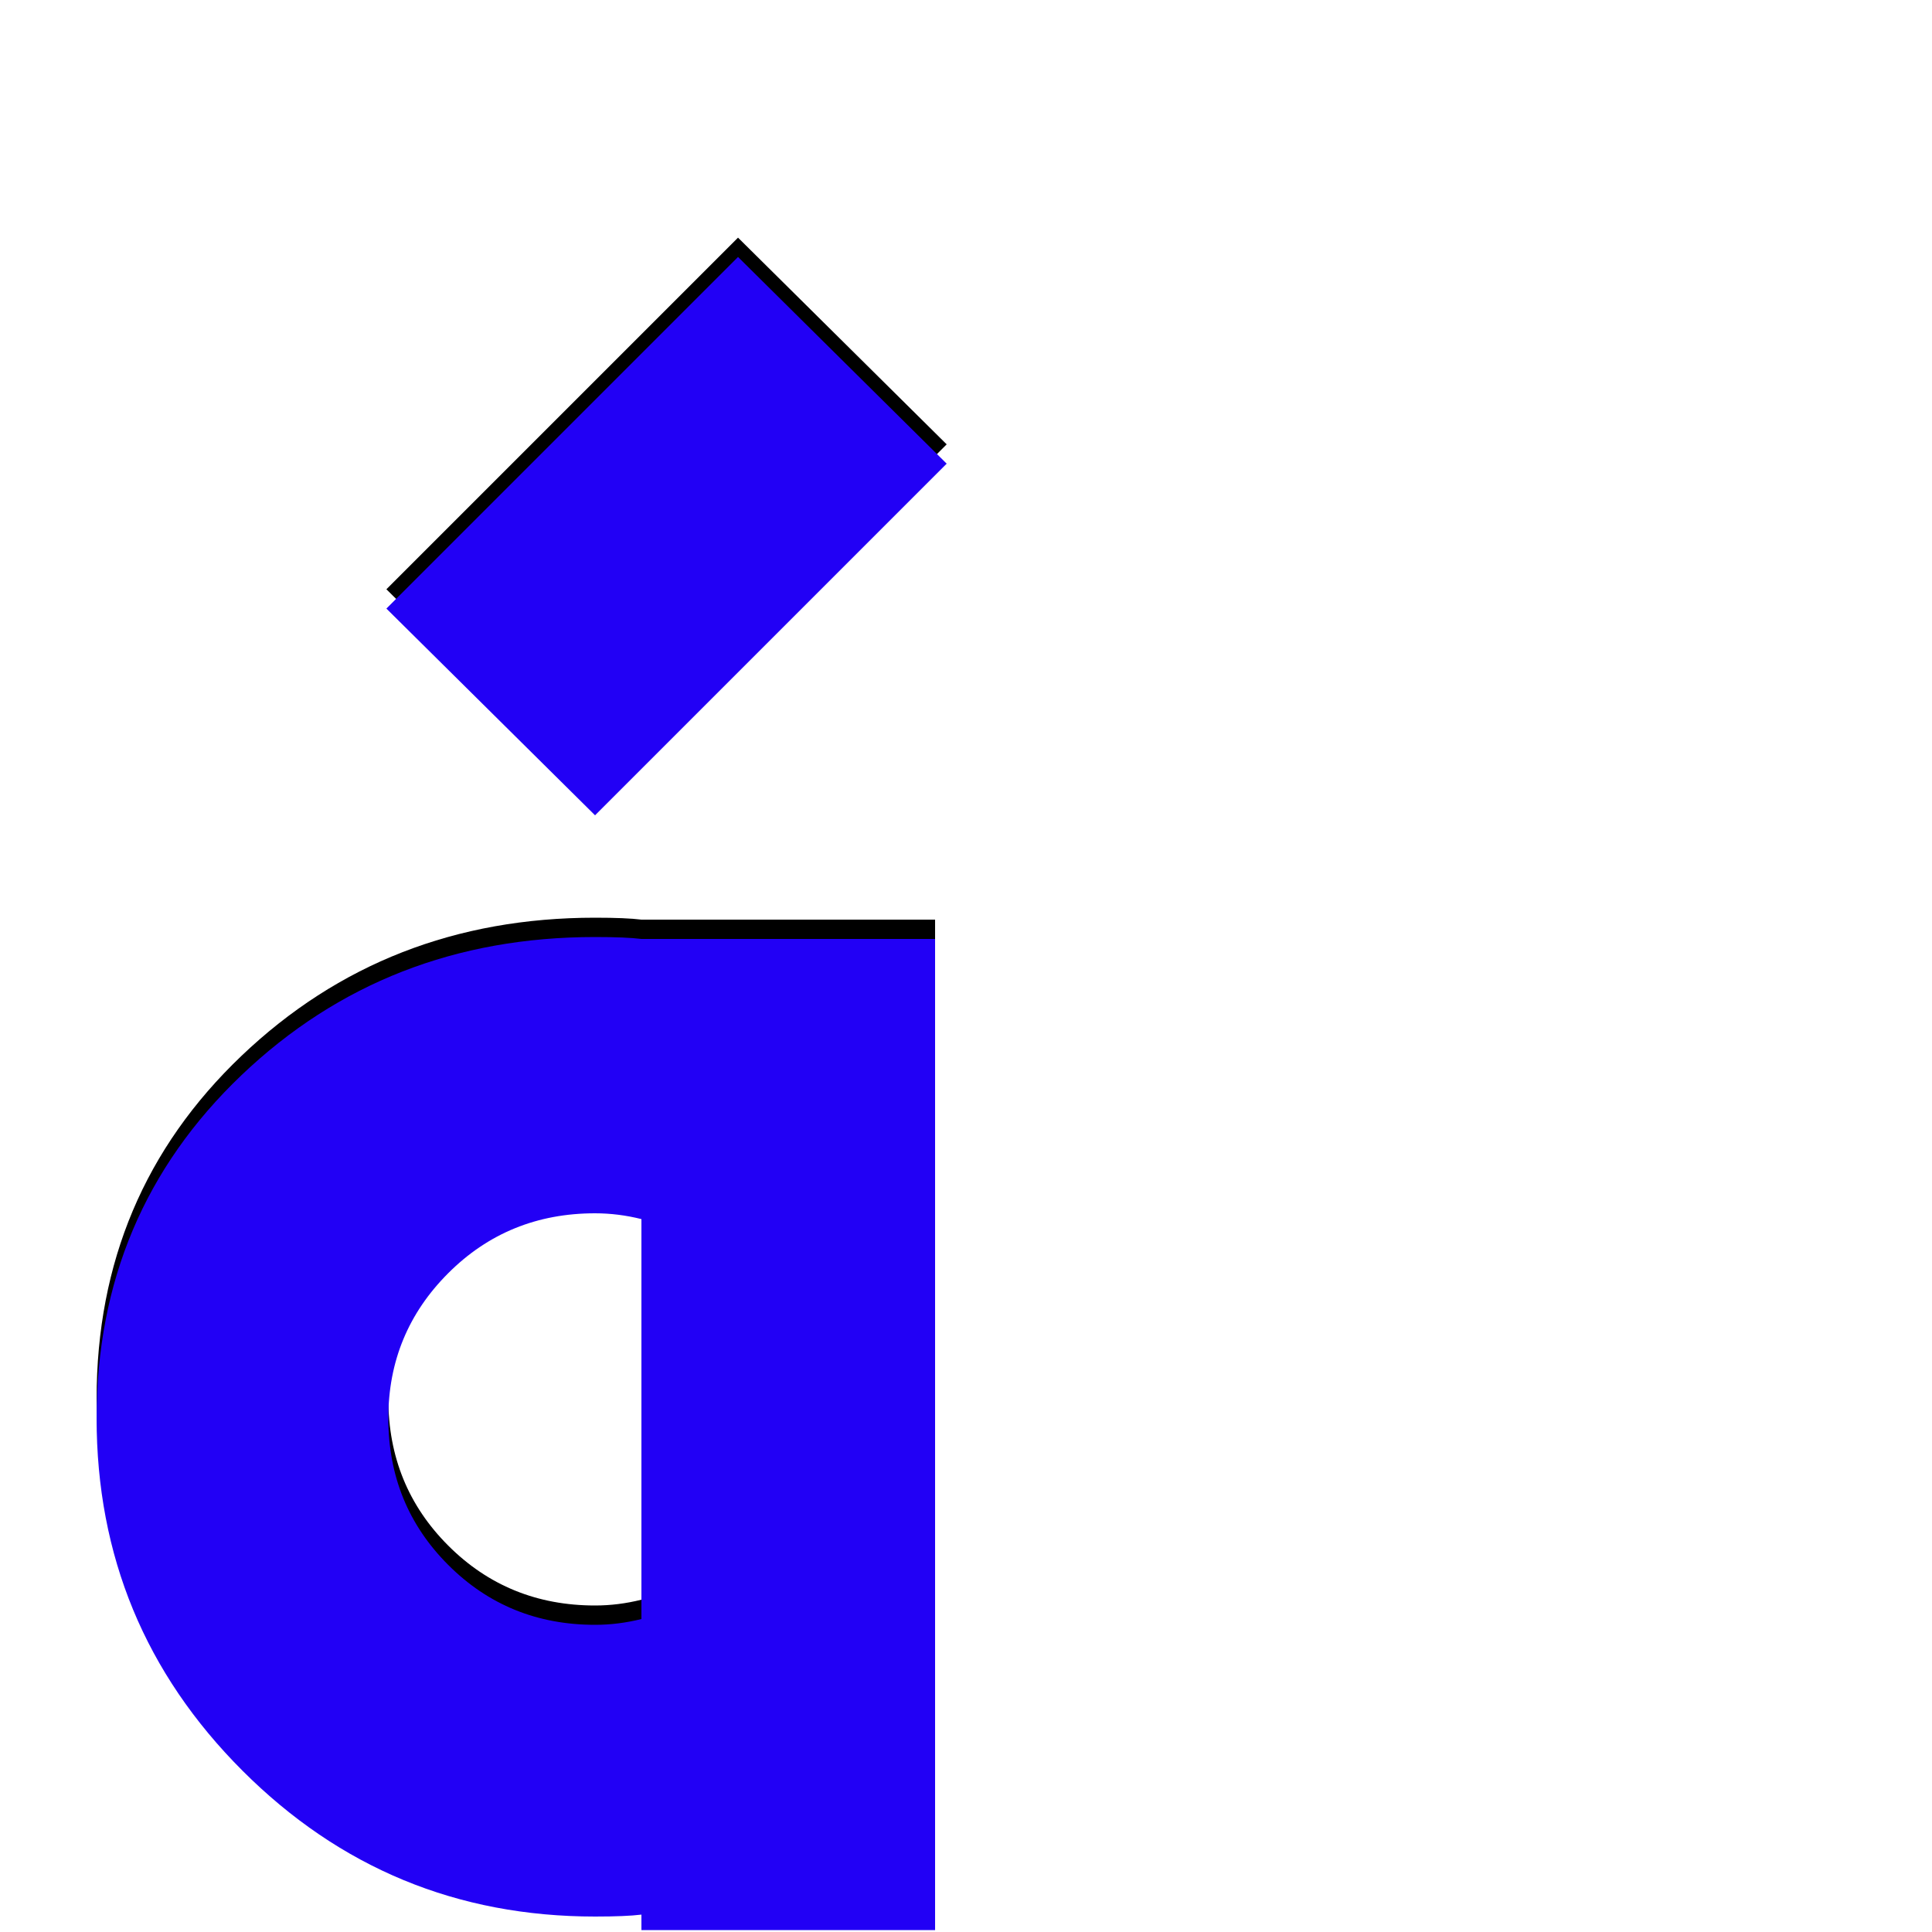 <svg xmlns="http://www.w3.org/2000/svg" viewBox="0 -1000 1000 1000">
	<path fill="#000000" d="M308 -588L200 -695L382 -877L490 -770ZM332 -11V-19Q324 -18 308 -18Q201 -18 125.5 -93.5Q50 -169 50 -276Q50 -382 125 -453.5Q200 -525 308 -525Q324 -525 332 -524H484V-11ZM332 -379Q320 -382 308 -382Q263 -382 232 -351Q201 -320 201 -276Q201 -231 232 -200Q263 -169 308 -169Q320 -169 332 -172Z"/>
	<path fill="#2200f5" d="M308 -578L200 -685L382 -867L490 -760ZM332 -1V-9Q324 -8 308 -8Q201 -8 125.5 -83.5Q50 -159 50 -266Q50 -372 125 -443.5Q200 -515 308 -515Q324 -515 332 -514H484V-1ZM332 -369Q320 -372 308 -372Q263 -372 232 -341Q201 -310 201 -266Q201 -221 232 -190Q263 -159 308 -159Q320 -159 332 -162Z"/>
</svg>